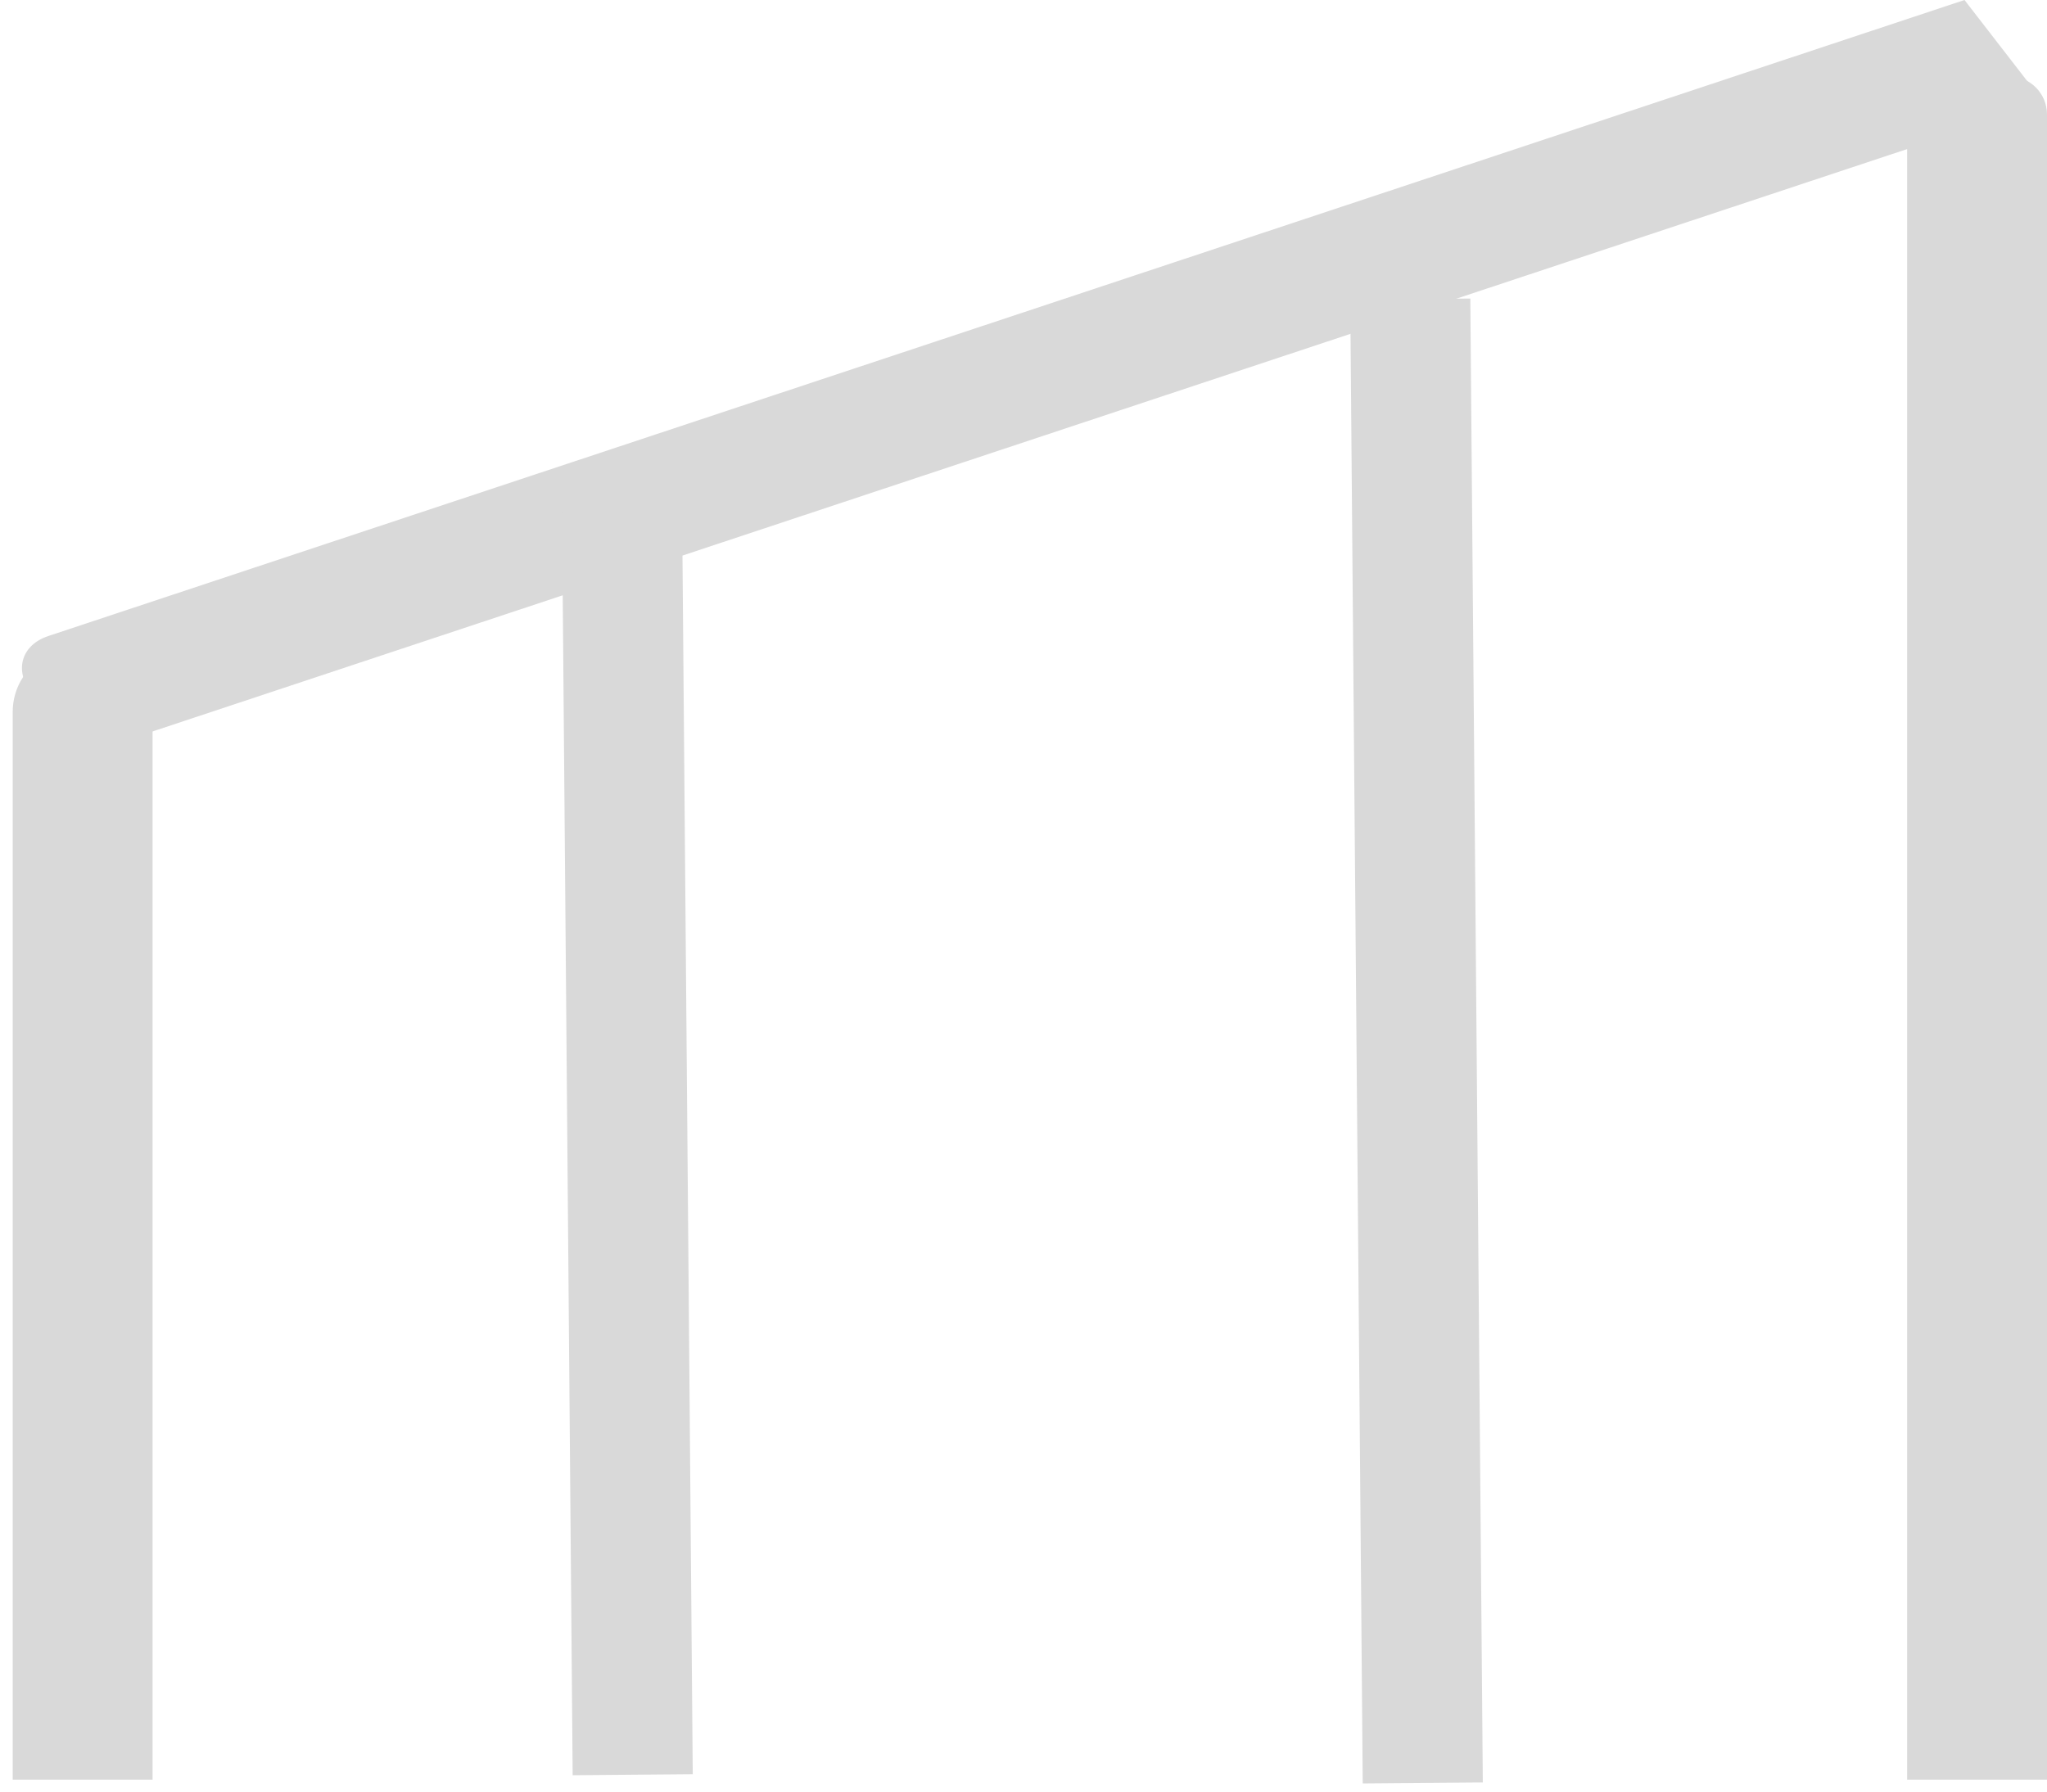 <svg width="161" height="141" viewBox="0 0 161 141" fill="none" xmlns="http://www.w3.org/2000/svg">
<path d="M1 56C1 53.239 3.239 51 6 51H7C9.761 51 12 53.239 12 56V140H1V56Z" fill="#D9D9D9"/>
<path d="M150 6H158C159.657 6 161 7.343 161 9V140H150V6Z" fill="#D9D9D9"/>
<path d="M2.447 54.459C1.096 52.712 1.7 50.731 3.796 50.035L154.512 -4.11891e-05L160.807 8.139L6.295 59.434L2.447 54.459Z" fill="#D9D9D9"/>
<path d="M45.041 139.652L44.198 39.567L53.643 39.487L54.486 139.572L45.041 139.652Z" fill="#D9D9D9"/>
<path d="M107.181 140.299L106.198 23.567L115.643 23.487L116.626 140.22L107.181 140.299Z" fill="#D9D9D9"/>
</svg>
